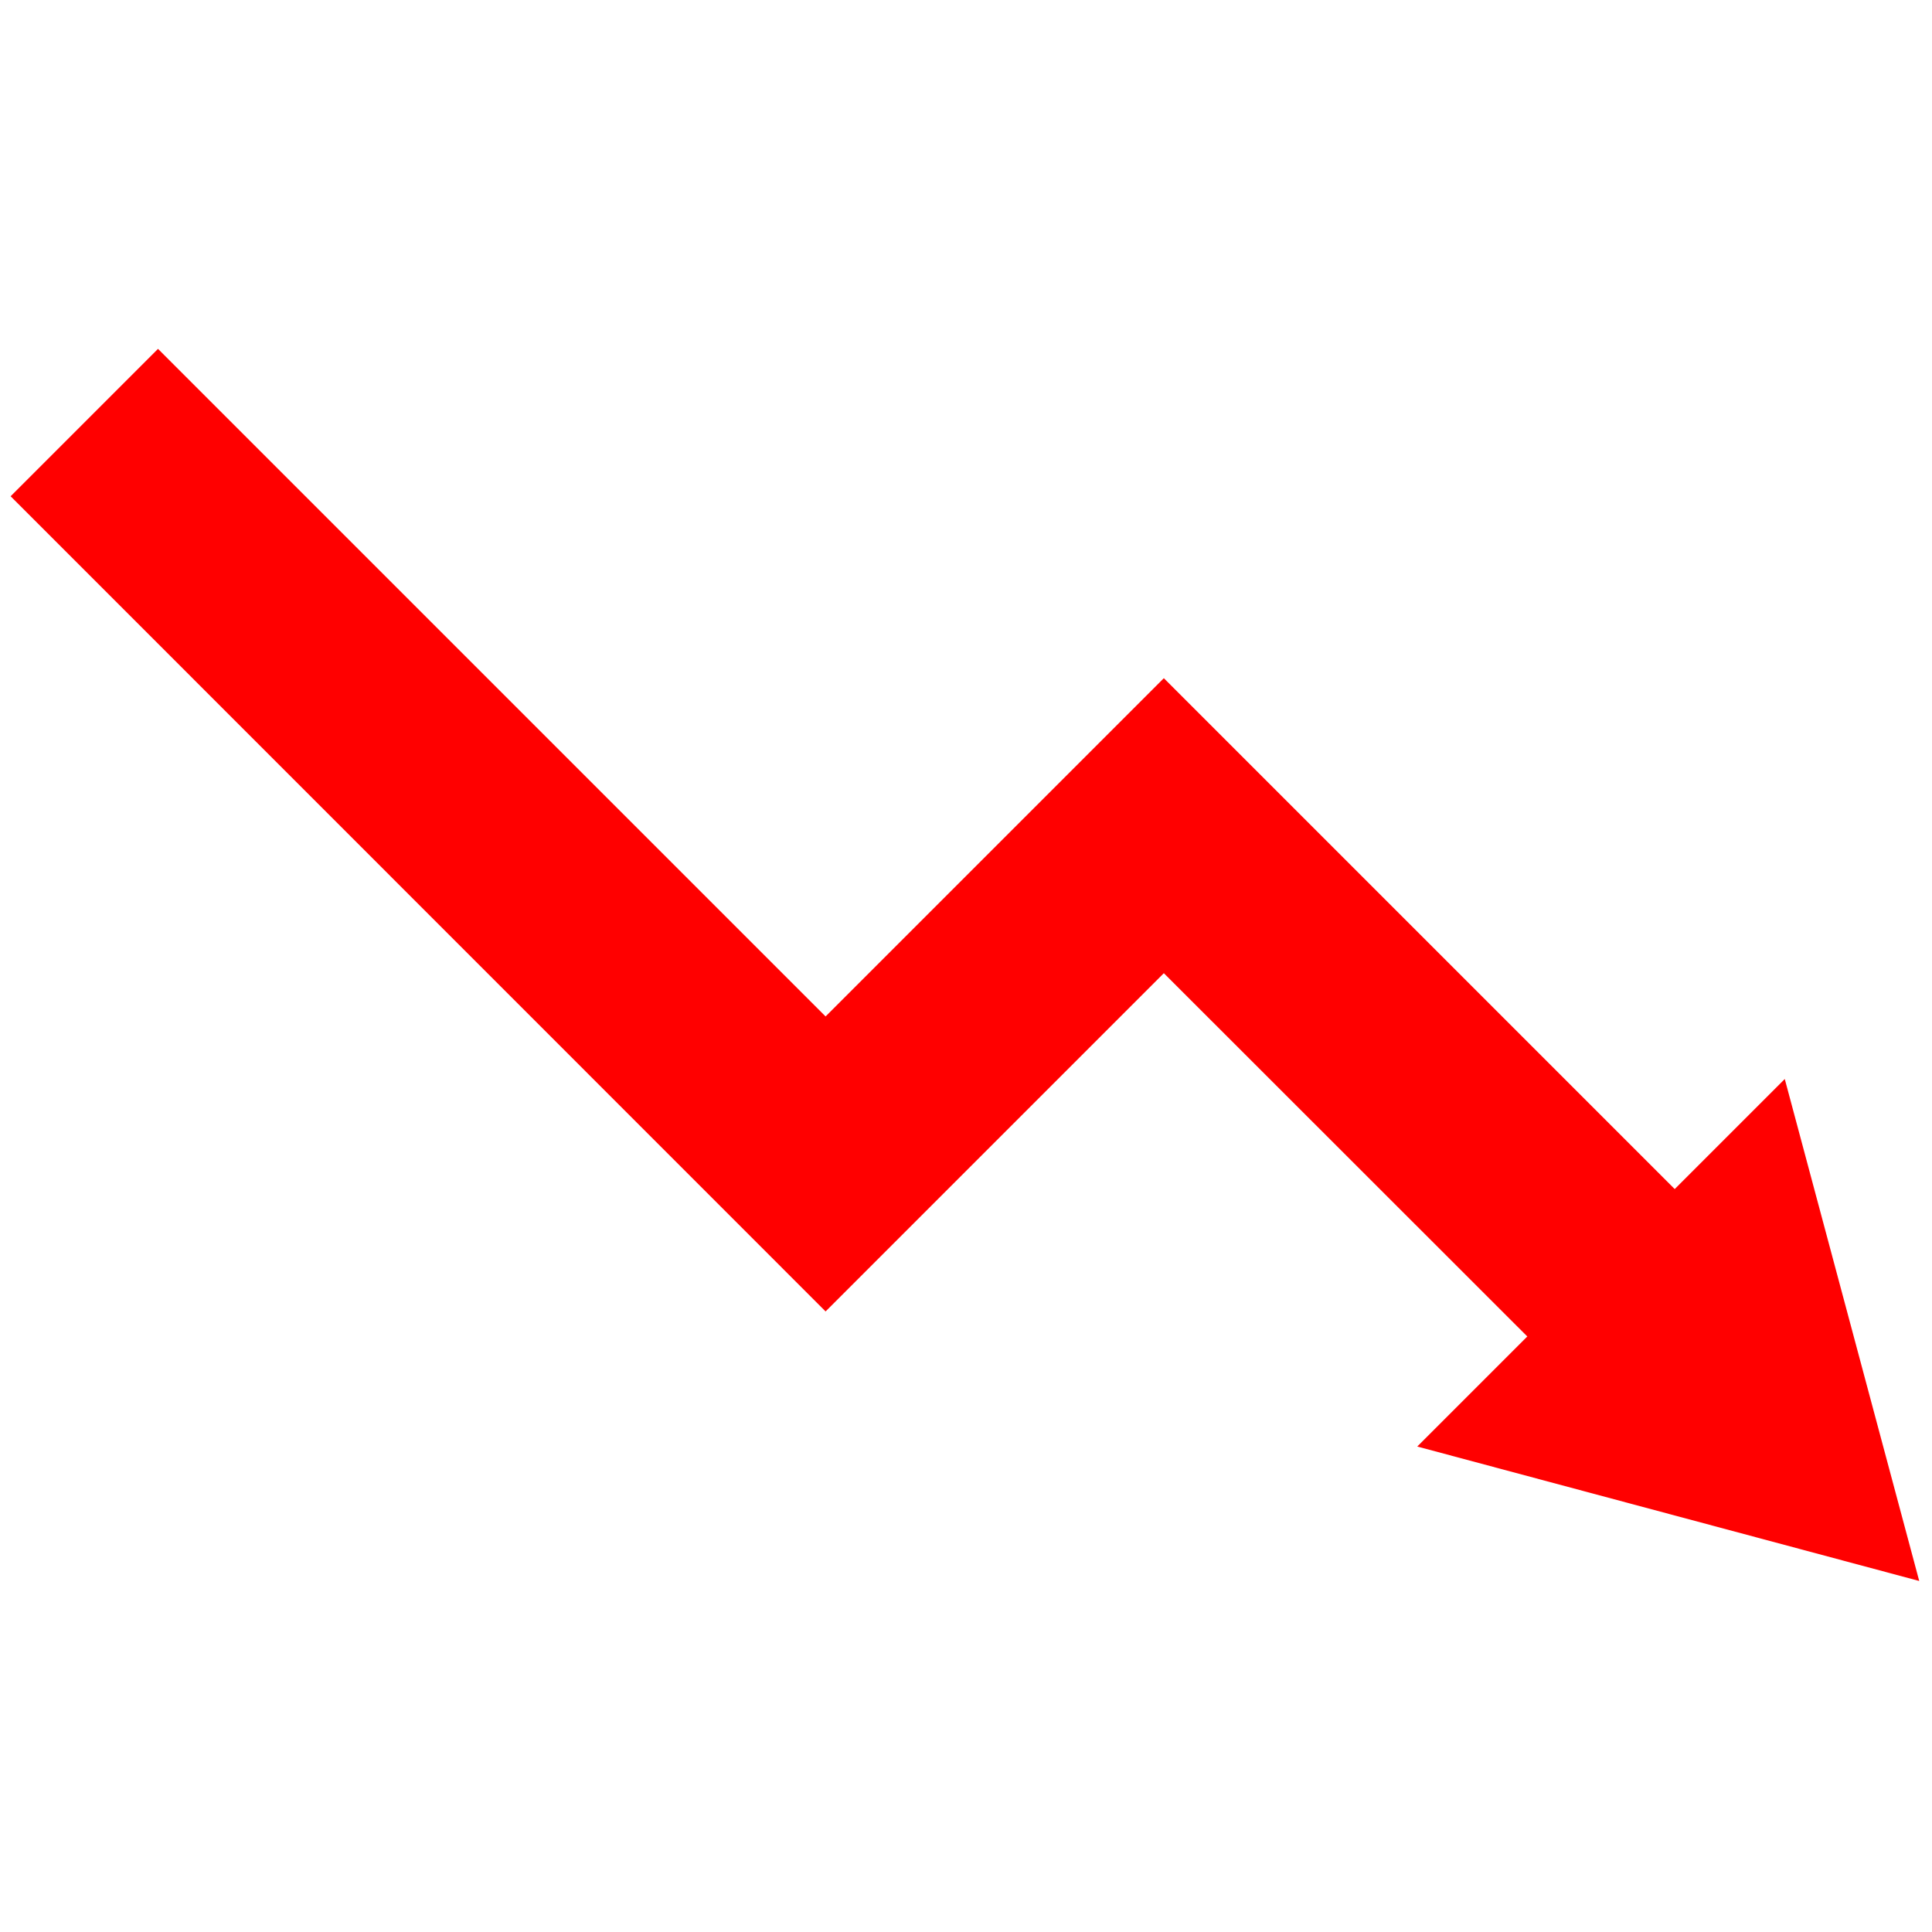 <svg xmlns="http://www.w3.org/2000/svg" xmlns:xlink="http://www.w3.org/1999/xlink" version="1.1" width="40" height="40" viewBox="0 0 256 256" xml:space="preserve">

<defs>
</defs>
<g style="stroke: none; stroke-width: 0; stroke-dasharray: none; stroke-linecap: butt; stroke-linejoin: miter; stroke-miterlimit: 10; fill: none; fill-rule: nonzero; opacity: 1;" transform="translate(1.407 1.407) scale(2.81 2.81)" >
	<polygon points="74.05,65.05 54.38,45.39 38.43,61.34 0,22.9 6.95,15.95 38.43,47.43 54.38,31.48 81,58.1 " style="stroke: none; stroke-width: 1; stroke-dasharray: none; stroke-linecap: butt; stroke-linejoin: miter; stroke-miterlimit: 10; fill: #FF0000; fill-rule: nonzero; opacity: 1;" transform="  matrix(1 0 0 1 0 0) "/>
	<polygon points="83.66,50.38 90,74.05 66.33,67.71 " style="stroke: none; stroke-width: 1; stroke-dasharray: none; stroke-linecap: butt; stroke-linejoin: miter; stroke-miterlimit: 10; fill: #FF0000; fill-rule: nonzero; opacity: 1;" transform="  matrix(1 0 0 1 0 0) "/>
</g>
</svg>